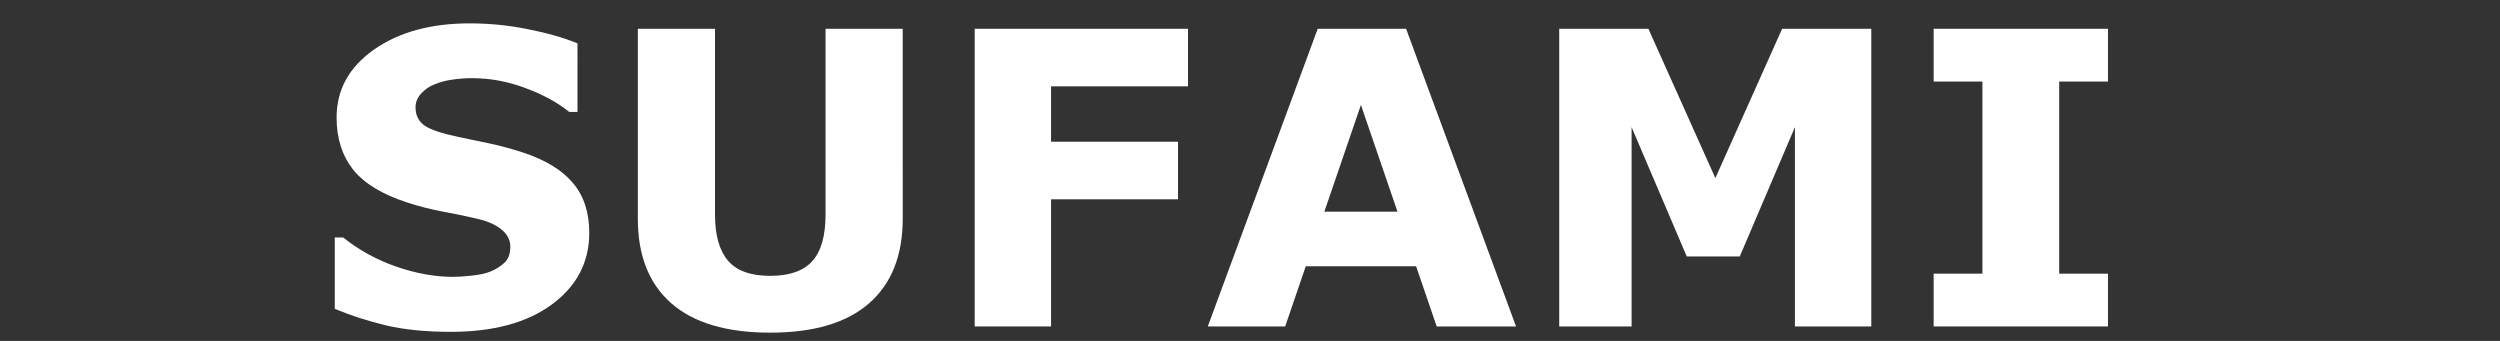 <?xml version="1.0" encoding="UTF-8" standalone="no"?>
<svg
   xmlns:dc="http://purl.org/dc/elements/1.1/"
   xmlns:cc="http://creativecommons.org/ns#"
   xmlns:rdf="http://www.w3.org/1999/02/22-rdf-syntax-ns#"
   xmlns:svg="http://www.w3.org/2000/svg"
   xmlns="http://www.w3.org/2000/svg"
   xmlns:sodipodi="http://sodipodi.sourceforge.net/DTD/sodipodi-0.dtd"
   xmlns:inkscape="http://www.inkscape.org/namespaces/inkscape"
   width="132px"
   height="18px"
   viewBox="0 0 132 18"
   version="1.1"
   id="svg12"
   sodipodi:docname="system.svg"
   inkscape:version="0.92.4 (5da689c313, 2019-01-14)">
  <rect x="0" y="0" width="132" height="18" fill="#333333" stroke="none"/>
  <sodipodi:namedview
     pagecolor="#ffffff"
     bordercolor="#666666"
     borderopacity="1"
     objecttolerance="10"
     gridtolerance="10"
     guidetolerance="10"
     inkscape:pageopacity="0"
     inkscape:pageshadow="2"
     inkscape:window-width="1920"
     inkscape:window-height="1018"
     id="namedview14"
     showgrid="false"
     inkscape:zoom="2.8787879"
     inkscape:cx="1.9105268"
     inkscape:cy="9.0000001"
     inkscape:window-x="-8"
     inkscape:window-y="-8"
     inkscape:window-maximized="1"
     inkscape:current-layer="svg12" />
  <!-- Generator: Sketch 45 (43475) - http://www.bohemiancoding.com/sketch -->
  <title
     id="title2">system</title>
  <desc
     id="desc4">Created with Sketch.</desc>
  <defs
     id="defs6" />
  <g
     id="g820">
    <g
       aria-label="SUFAMI"
       style="font-style:normal;font-variant:normal;font-weight:normal;font-stretch:normal;font-size:21.617px;line-height:1.25;font-family:sans-serif;-inkscape-font-specification:sans-serif;letter-spacing:0px;word-spacing:0px;fill:#ffffff;fill-opacity:1;stroke:none;stroke-width:0.54"
       id="text816">
      <path
         d="m 31.113,12.296 q 0,2.322 -1.974,3.779 -1.963,1.446 -5.341,1.446 -1.953,0 -3.409,-0.338 -1.446,-0.348 -2.713,-0.876 v -3.768 h 0.443 q 1.256,1.003 2.808,1.541 1.562,0.538 2.998,0.538 0.369,0 0.971,-0.063 0.602,-0.063 0.982,-0.211 0.464,-0.19 0.76,-0.475 0.306,-0.285 0.306,-0.844 0,-0.517 -0.443,-0.887 -0.433,-0.38 -1.277,-0.581 -0.887,-0.211 -1.879,-0.391 -0.982,-0.19 -1.847,-0.475 -1.984,-0.644 -2.86,-1.742 -0.866,-1.108 -0.866,-2.744 0,-2.195 1.963,-3.578 1.974,-1.393 5.067,-1.393 1.552,0 3.061,0.306 1.52,0.296 2.628,0.749 V 5.91 H 30.058 Q 29.108,5.15 27.725,4.644 26.353,4.127 24.917,4.127 q -0.507,0 -1.013,0.074 -0.496,0.063 -0.961,0.253 -0.412,0.158 -0.707,0.486 -0.296,0.317 -0.296,0.728 0,0.623 0.475,0.961 0.475,0.327 1.794,0.602 0.866,0.179 1.657,0.348 0.802,0.169 1.721,0.464 1.805,0.591 2.66,1.615 0.866,1.013 0.866,2.639 z"
         style="font-style:normal;font-variant:normal;font-weight:bold;font-stretch:normal;font-family:sans-serif;-inkscape-font-specification:'sans-serif Bold';fill:#ffffff;stroke-width:0.54"
         id="path822"
         inkscape:connector-curvature="0" />
      <path
         d="m 47.664,11.547 q 0,2.913 -1.773,4.465 -1.773,1.552 -5.225,1.552 -3.452,0 -5.225,-1.552 -1.763,-1.552 -1.763,-4.454 V 1.519 h 4.074 V 11.325 q 0,1.636 0.686,2.438 0.686,0.802 2.227,0.802 1.52,0 2.217,-0.771 0.707,-0.771 0.707,-2.47 V 1.519 h 4.074 z"
         style="font-style:normal;font-variant:normal;font-weight:bold;font-stretch:normal;font-family:sans-serif;-inkscape-font-specification:'sans-serif Bold';fill:#ffffff;stroke-width:0.54"
         id="path824"
         inkscape:connector-curvature="0" />
      <path
         d="m 62.726,4.559 h -7.23 v 2.924 h 6.703 v 3.04 h -6.703 v 6.713 H 51.464 V 1.519 h 11.262 z"
         style="font-style:normal;font-variant:normal;font-weight:bold;font-stretch:normal;font-family:sans-serif;-inkscape-font-specification:'sans-serif Bold';fill:#ffffff;stroke-width:0.54"
         id="path826"
         inkscape:connector-curvature="0" />
      <path
         d="m 80.047,17.236 h -4.19 l -1.087,-3.177 h -5.826 l -1.087,3.177 H 63.771 L 69.576,1.519 h 4.665 z M 73.788,11.177 71.856,5.541 69.925,11.177 Z"
         style="font-style:normal;font-variant:normal;font-weight:bold;font-stretch:normal;font-family:sans-serif;-inkscape-font-specification:'sans-serif Bold';fill:#ffffff;stroke-width:0.54"
         id="path828"
         inkscape:connector-curvature="0" />
      <path
         d="M 98.804,17.236 H 94.772 V 6.713 L 91.859,13.542 H 89.061 L 86.148,6.713 V 17.236 H 82.327 V 1.519 h 4.708 l 3.536,7.885 3.525,-7.885 h 4.708 z"
         style="font-style:normal;font-variant:normal;font-weight:bold;font-stretch:normal;font-family:sans-serif;-inkscape-font-specification:'sans-serif Bold';fill:#ffffff;stroke-width:0.54"
         id="path830"
         inkscape:connector-curvature="0" />
      <path
         d="m 111.301,17.236 h -9.204 v -2.787 h 2.575 V 4.306 h -2.575 V 1.519 h 9.204 v 2.787 h -2.575 V 14.45 h 2.575 z"
         style="font-style:normal;font-variant:normal;font-weight:bold;font-stretch:normal;font-family:sans-serif;-inkscape-font-specification:'sans-serif Bold';fill:#ffffff;stroke-width:0.54"
         id="path832"
         inkscape:connector-curvature="0" />
    </g>
  </g>
</svg>
